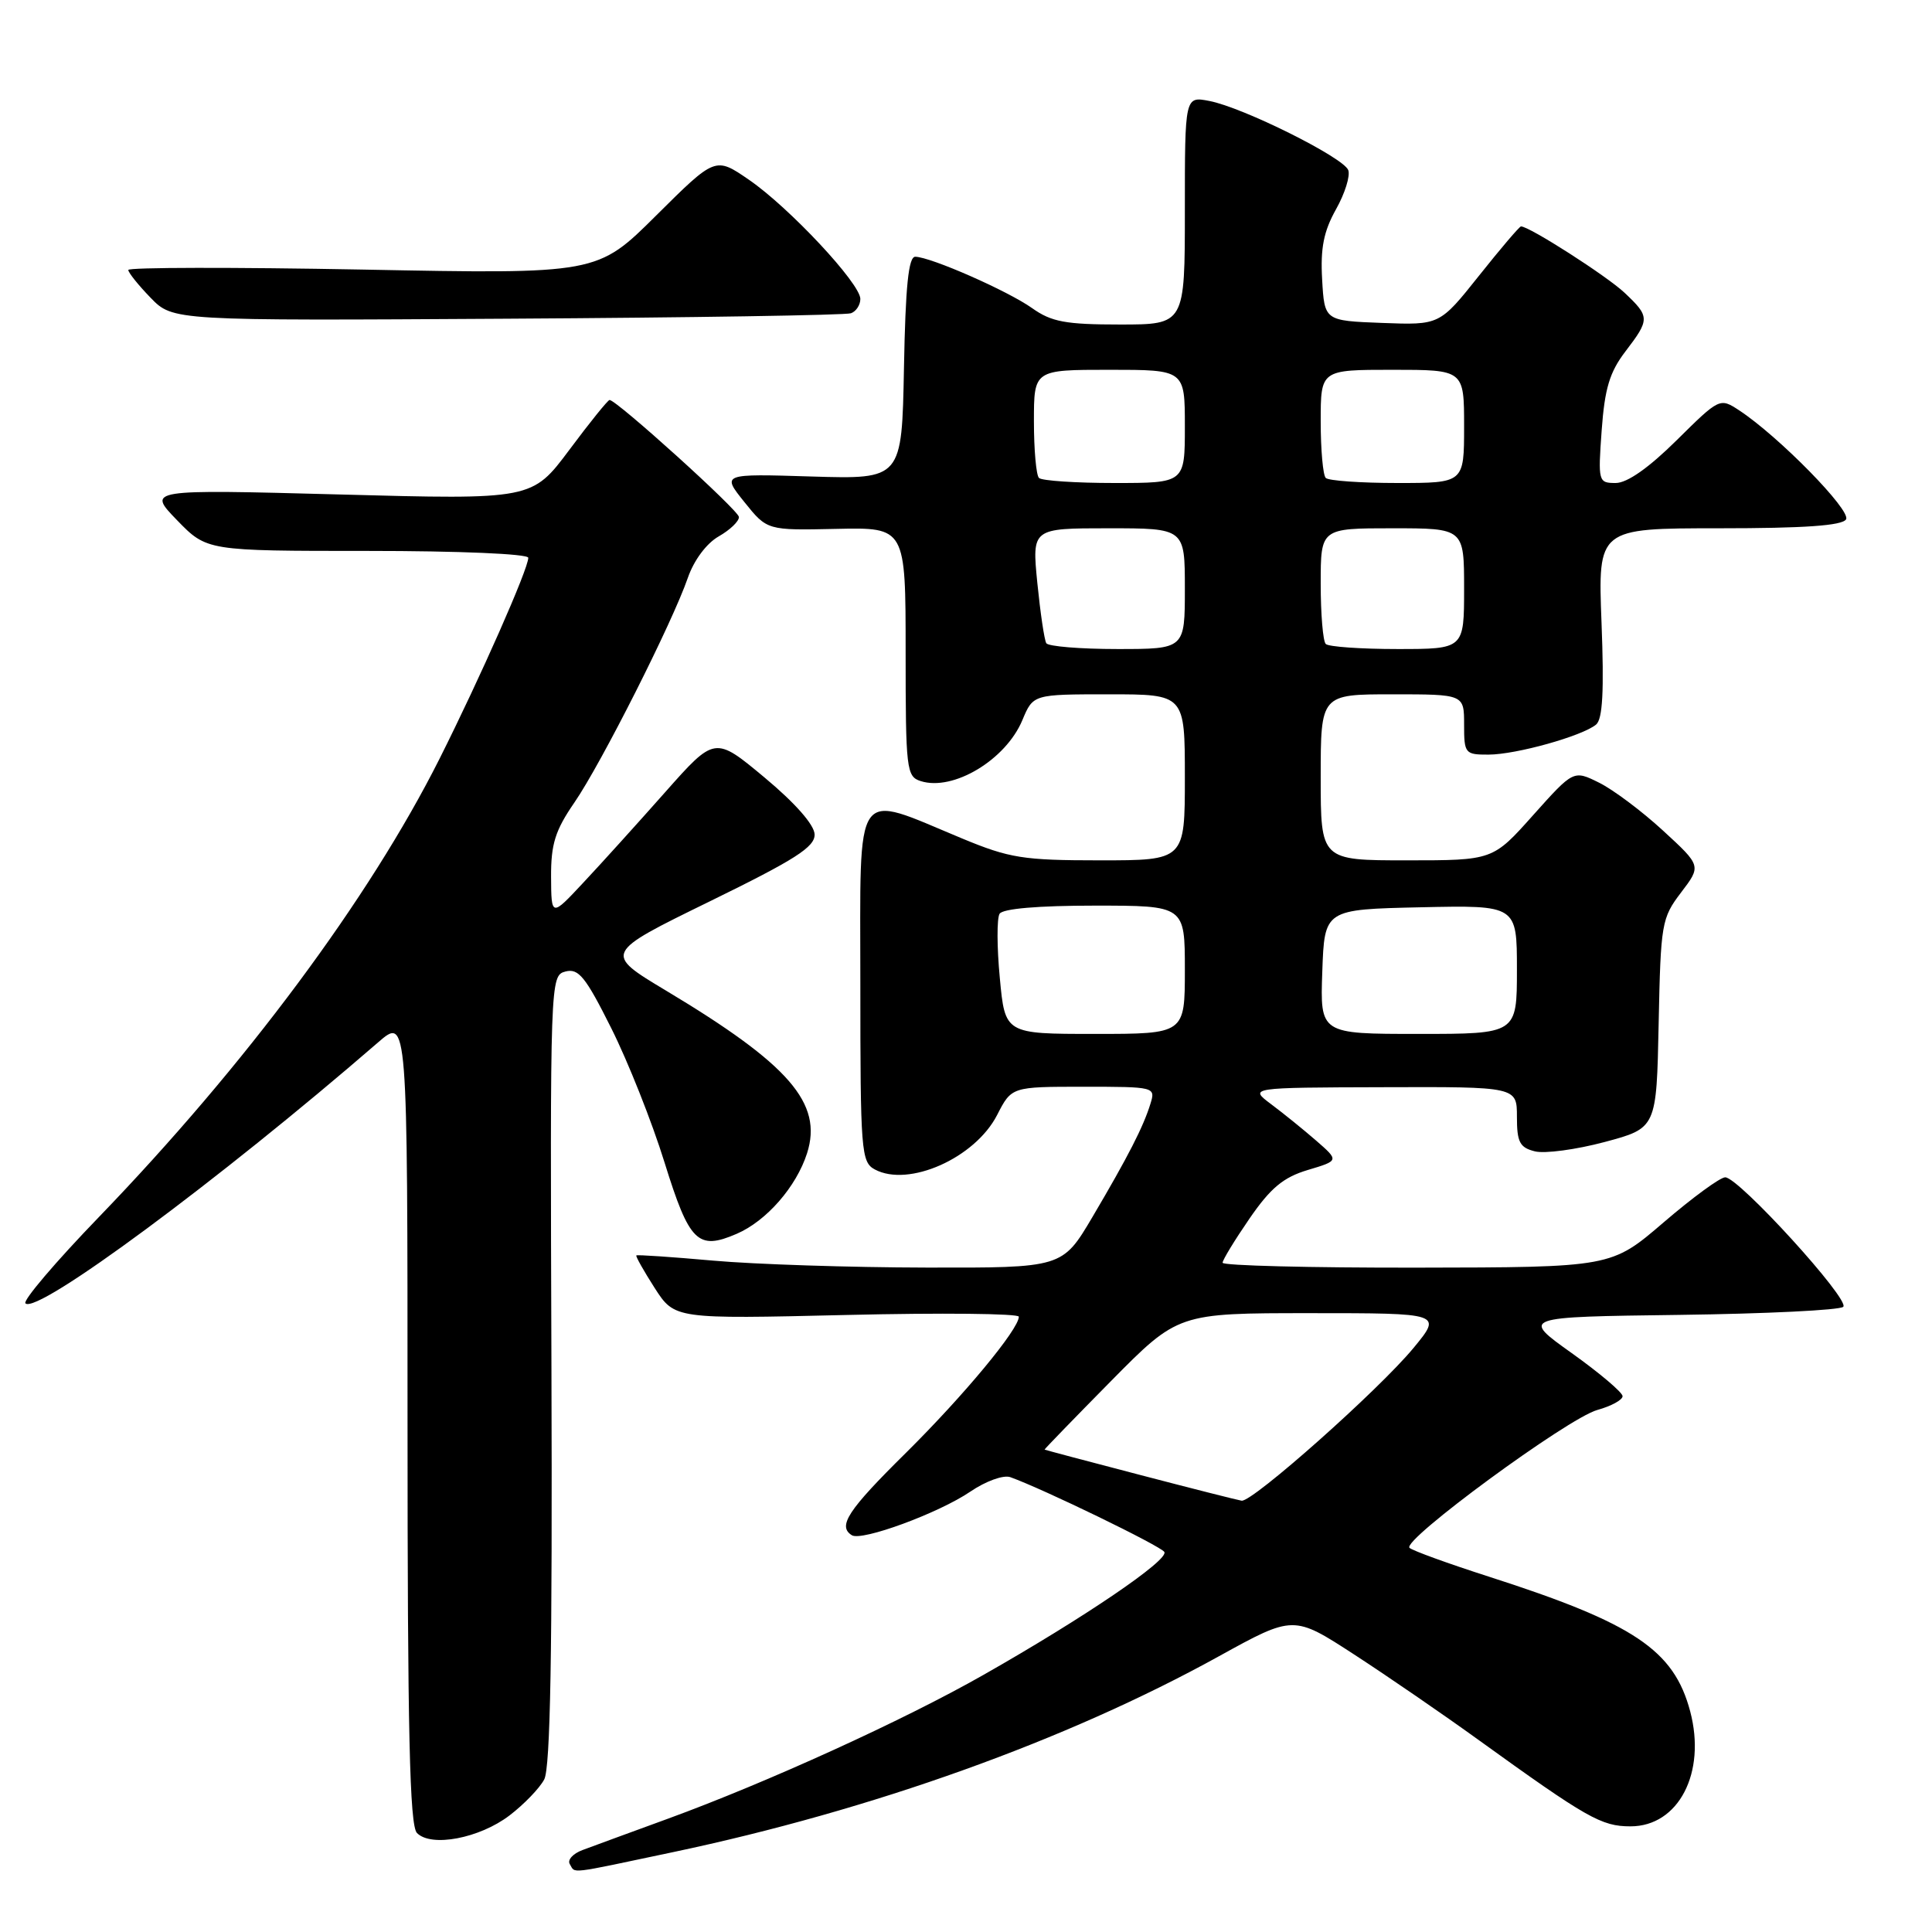 <?xml version="1.0" encoding="UTF-8" standalone="no"?>
<!DOCTYPE svg PUBLIC "-//W3C//DTD SVG 1.1//EN" "http://www.w3.org/Graphics/SVG/1.1/DTD/svg11.dtd" >
<svg xmlns="http://www.w3.org/2000/svg" xmlns:xlink="http://www.w3.org/1999/xlink" version="1.1" viewBox="0 0 256 256">
 <g >
 <path fill="currentColor"
d=" M 89.17 245.42 C 115.61 239.84 141.37 230.60 161.52 219.46 C 171.40 214.01 171.40 214.01 179.45 219.24 C 183.88 222.12 191.25 227.18 195.83 230.49 C 210.32 240.94 212.19 242.00 216.05 242.00 C 222.42 242.00 226.11 234.90 223.96 226.77 C 221.80 218.63 216.53 215.10 197.30 208.92 C 191.91 207.19 187.17 205.47 186.77 205.10 C 185.68 204.12 207.76 187.91 211.65 186.83 C 213.49 186.32 215.00 185.50 215.00 185.00 C 215.00 184.51 211.97 181.94 208.27 179.30 C 201.54 174.50 201.54 174.50 222.49 174.23 C 234.01 174.08 243.80 173.60 244.24 173.16 C 245.17 172.23 230.39 156.00 228.60 156.00 C 227.93 156.00 224.26 158.69 220.44 161.97 C 213.50 167.93 213.50 167.93 187.75 167.97 C 173.59 167.99 162.00 167.70 162.00 167.32 C 162.00 166.95 163.61 164.31 165.57 161.46 C 168.36 157.41 170.05 156.00 173.29 155.03 C 177.44 153.79 177.44 153.79 174.40 151.14 C 172.73 149.69 170.04 147.51 168.43 146.31 C 165.50 144.11 165.50 144.11 183.25 144.06 C 201.00 144.00 201.00 144.00 201.00 147.98 C 201.00 151.34 201.37 152.06 203.38 152.56 C 204.68 152.89 208.85 152.33 212.63 151.32 C 219.50 149.48 219.50 149.48 219.78 135.64 C 220.05 122.35 220.17 121.65 222.75 118.26 C 225.44 114.73 225.44 114.73 220.36 110.06 C 217.57 107.49 213.75 104.63 211.89 103.71 C 208.50 102.03 208.50 102.03 203.15 108.01 C 197.81 114.00 197.81 114.00 186.40 114.00 C 175.00 114.00 175.00 114.00 175.00 103.00 C 175.00 92.00 175.00 92.00 184.50 92.00 C 194.00 92.00 194.00 92.00 194.00 96.00 C 194.00 99.85 194.12 100.00 197.25 99.99 C 200.91 99.98 209.65 97.53 211.49 96.01 C 212.36 95.29 212.56 91.55 212.21 82.50 C 211.73 70.00 211.73 70.00 227.81 70.00 C 239.06 70.00 244.10 69.65 244.61 68.82 C 245.33 67.65 235.67 57.80 230.43 54.36 C 227.89 52.70 227.84 52.72 222.16 58.34 C 218.46 62.00 215.61 64.00 214.09 64.00 C 211.79 64.00 211.74 63.83 212.23 57.02 C 212.63 51.50 213.28 49.32 215.36 46.59 C 218.64 42.30 218.63 41.97 215.25 38.78 C 212.90 36.57 202.65 30.00 201.54 30.00 C 201.34 30.00 198.83 32.94 195.97 36.54 C 190.76 43.08 190.76 43.08 183.13 42.79 C 175.50 42.50 175.50 42.50 175.19 37.03 C 174.95 32.87 175.40 30.64 177.03 27.73 C 178.21 25.63 178.94 23.29 178.65 22.54 C 178.01 20.86 164.70 14.23 160.25 13.38 C 157.00 12.75 157.00 12.75 157.00 27.88 C 157.00 43.00 157.00 43.00 148.40 43.00 C 141.19 43.00 139.32 42.65 136.76 40.83 C 133.55 38.55 123.36 34.06 121.28 34.02 C 120.38 34.01 119.98 37.92 119.78 48.75 C 119.50 63.50 119.50 63.50 107.56 63.14 C 95.62 62.77 95.62 62.77 98.64 66.53 C 101.65 70.28 101.65 70.28 110.82 70.08 C 120.00 69.88 120.00 69.88 120.00 86.37 C 120.00 101.99 120.11 102.90 122.00 103.50 C 126.30 104.87 133.27 100.69 135.47 95.42 C 136.90 92.00 136.90 92.00 146.95 92.00 C 157.00 92.00 157.00 92.00 157.00 103.00 C 157.00 114.00 157.00 114.00 145.73 114.00 C 135.57 114.00 133.77 113.71 127.48 111.10 C 112.94 105.07 114.00 103.55 114.00 130.39 C 114.00 152.57 114.11 153.99 115.92 154.96 C 120.40 157.36 129.19 153.45 132.12 147.75 C 134.04 144.00 134.04 144.00 143.59 144.00 C 153.03 144.00 153.13 144.03 152.44 146.25 C 151.50 149.31 149.48 153.25 144.76 161.25 C 140.77 168.00 140.77 168.00 122.64 167.96 C 112.66 167.94 100.00 167.53 94.51 167.04 C 89.02 166.55 84.43 166.24 84.32 166.35 C 84.20 166.46 85.30 168.40 86.75 170.67 C 89.40 174.78 89.40 174.78 112.20 174.24 C 124.74 173.94 135.00 174.05 135.00 174.47 C 135.00 176.13 127.72 184.90 120.07 192.48 C 112.33 200.12 110.95 202.23 112.88 203.43 C 114.20 204.24 124.38 200.50 128.57 197.65 C 130.61 196.26 132.96 195.41 133.87 195.73 C 138.20 197.28 153.78 204.84 154.28 205.64 C 154.93 206.69 143.65 214.36 130.28 221.95 C 119.73 227.95 101.63 236.19 88.50 240.99 C 83.55 242.80 78.46 244.66 77.19 245.14 C 75.92 245.61 75.16 246.45 75.50 247.00 C 76.28 248.27 75.00 248.41 89.17 245.42 Z  M 67.52 240.55 C 69.42 239.10 71.49 236.96 72.11 235.79 C 72.93 234.26 73.20 218.94 73.07 181.46 C 72.89 129.67 72.90 129.26 74.93 128.73 C 76.66 128.28 77.59 129.43 81.00 136.25 C 83.22 140.68 86.40 148.69 88.06 154.05 C 91.35 164.62 92.46 165.71 97.61 163.49 C 101.56 161.79 105.52 157.25 106.94 152.81 C 109.05 146.19 104.60 141.06 88.25 131.26 C 80.00 126.31 80.00 126.31 94.00 119.46 C 105.37 113.90 107.99 112.23 107.94 110.56 C 107.90 109.29 105.37 106.41 101.30 103.02 C 94.72 97.54 94.72 97.54 88.11 105.00 C 84.47 109.11 79.60 114.50 77.27 116.98 C 73.05 121.50 73.05 121.50 73.02 116.18 C 73.00 111.84 73.57 110.03 76.11 106.34 C 79.65 101.20 89.10 82.48 91.14 76.57 C 91.95 74.23 93.61 72.00 95.24 71.07 C 96.75 70.21 97.95 69.05 97.91 68.50 C 97.84 67.59 81.70 53.00 80.77 53.00 C 80.55 53.00 78.15 55.97 75.44 59.61 C 70.50 66.21 70.50 66.21 45.00 65.52 C 19.50 64.84 19.50 64.84 23.45 68.92 C 27.41 73.00 27.41 73.00 48.70 73.00 C 60.85 73.00 70.00 73.39 70.00 73.91 C 70.00 75.39 63.66 89.74 58.24 100.54 C 48.93 119.06 32.49 141.18 13.10 161.27 C 7.38 167.19 3.00 172.34 3.37 172.70 C 4.90 174.23 29.03 156.37 50.10 138.12 C 54.00 134.74 54.00 134.74 54.00 188.17 C 54.00 229.56 54.28 241.89 55.25 242.88 C 57.13 244.81 63.54 243.59 67.52 240.55 Z  M 112.75 41.51 C 113.44 41.27 114.00 40.41 114.00 39.61 C 114.00 37.57 104.58 27.49 99.24 23.82 C 94.79 20.76 94.79 20.76 86.96 28.54 C 79.14 36.32 79.14 36.32 48.07 35.72 C 30.98 35.40 17.00 35.42 17.00 35.77 C 17.00 36.12 18.33 37.78 19.95 39.45 C 22.91 42.50 22.91 42.50 67.20 42.23 C 91.57 42.09 112.06 41.76 112.75 41.51 Z  M 151.00 195.42 C 144.12 193.63 138.46 192.12 138.41 192.08 C 138.36 192.04 142.33 187.95 147.21 183.00 C 156.10 174.00 156.10 174.00 173.60 174.00 C 191.10 174.00 191.10 174.00 187.30 178.61 C 182.70 184.18 165.95 199.06 164.52 198.85 C 163.96 198.76 157.88 197.22 151.00 195.42 Z  M 132.48 129.58 C 132.09 125.50 132.08 121.68 132.45 121.08 C 132.87 120.40 137.57 120.00 145.06 120.00 C 157.00 120.00 157.00 120.00 157.00 128.50 C 157.00 137.00 157.00 137.00 145.09 137.00 C 133.17 137.00 133.17 137.00 132.48 129.58 Z  M 175.21 128.75 C 175.50 120.50 175.50 120.50 188.25 120.22 C 201.00 119.94 201.00 119.94 201.00 128.47 C 201.00 137.00 201.00 137.00 187.96 137.00 C 174.92 137.00 174.92 137.00 175.21 128.75 Z  M 138.64 85.23 C 138.38 84.81 137.85 81.21 137.45 77.23 C 136.74 70.00 136.74 70.00 146.87 70.00 C 157.00 70.00 157.00 70.00 157.00 78.00 C 157.00 86.00 157.00 86.00 148.06 86.00 C 143.14 86.00 138.90 85.65 138.64 85.23 Z  M 175.67 85.33 C 175.30 84.97 175.00 81.37 175.00 77.33 C 175.00 70.00 175.00 70.00 184.50 70.00 C 194.00 70.00 194.00 70.00 194.00 78.00 C 194.00 86.00 194.00 86.00 185.17 86.00 C 180.31 86.00 176.03 85.70 175.67 85.33 Z  M 137.67 63.33 C 137.30 62.97 137.00 59.59 137.00 55.83 C 137.00 49.00 137.00 49.00 147.00 49.00 C 157.00 49.00 157.00 49.00 157.00 56.50 C 157.00 64.00 157.00 64.00 147.67 64.00 C 142.53 64.00 138.03 63.70 137.67 63.33 Z  M 175.67 63.33 C 175.30 62.97 175.00 59.59 175.00 55.83 C 175.00 49.00 175.00 49.00 184.50 49.00 C 194.00 49.00 194.00 49.00 194.00 56.50 C 194.00 64.00 194.00 64.00 185.17 64.00 C 180.31 64.00 176.03 63.70 175.67 63.33 Z "/>
</g>
</svg>